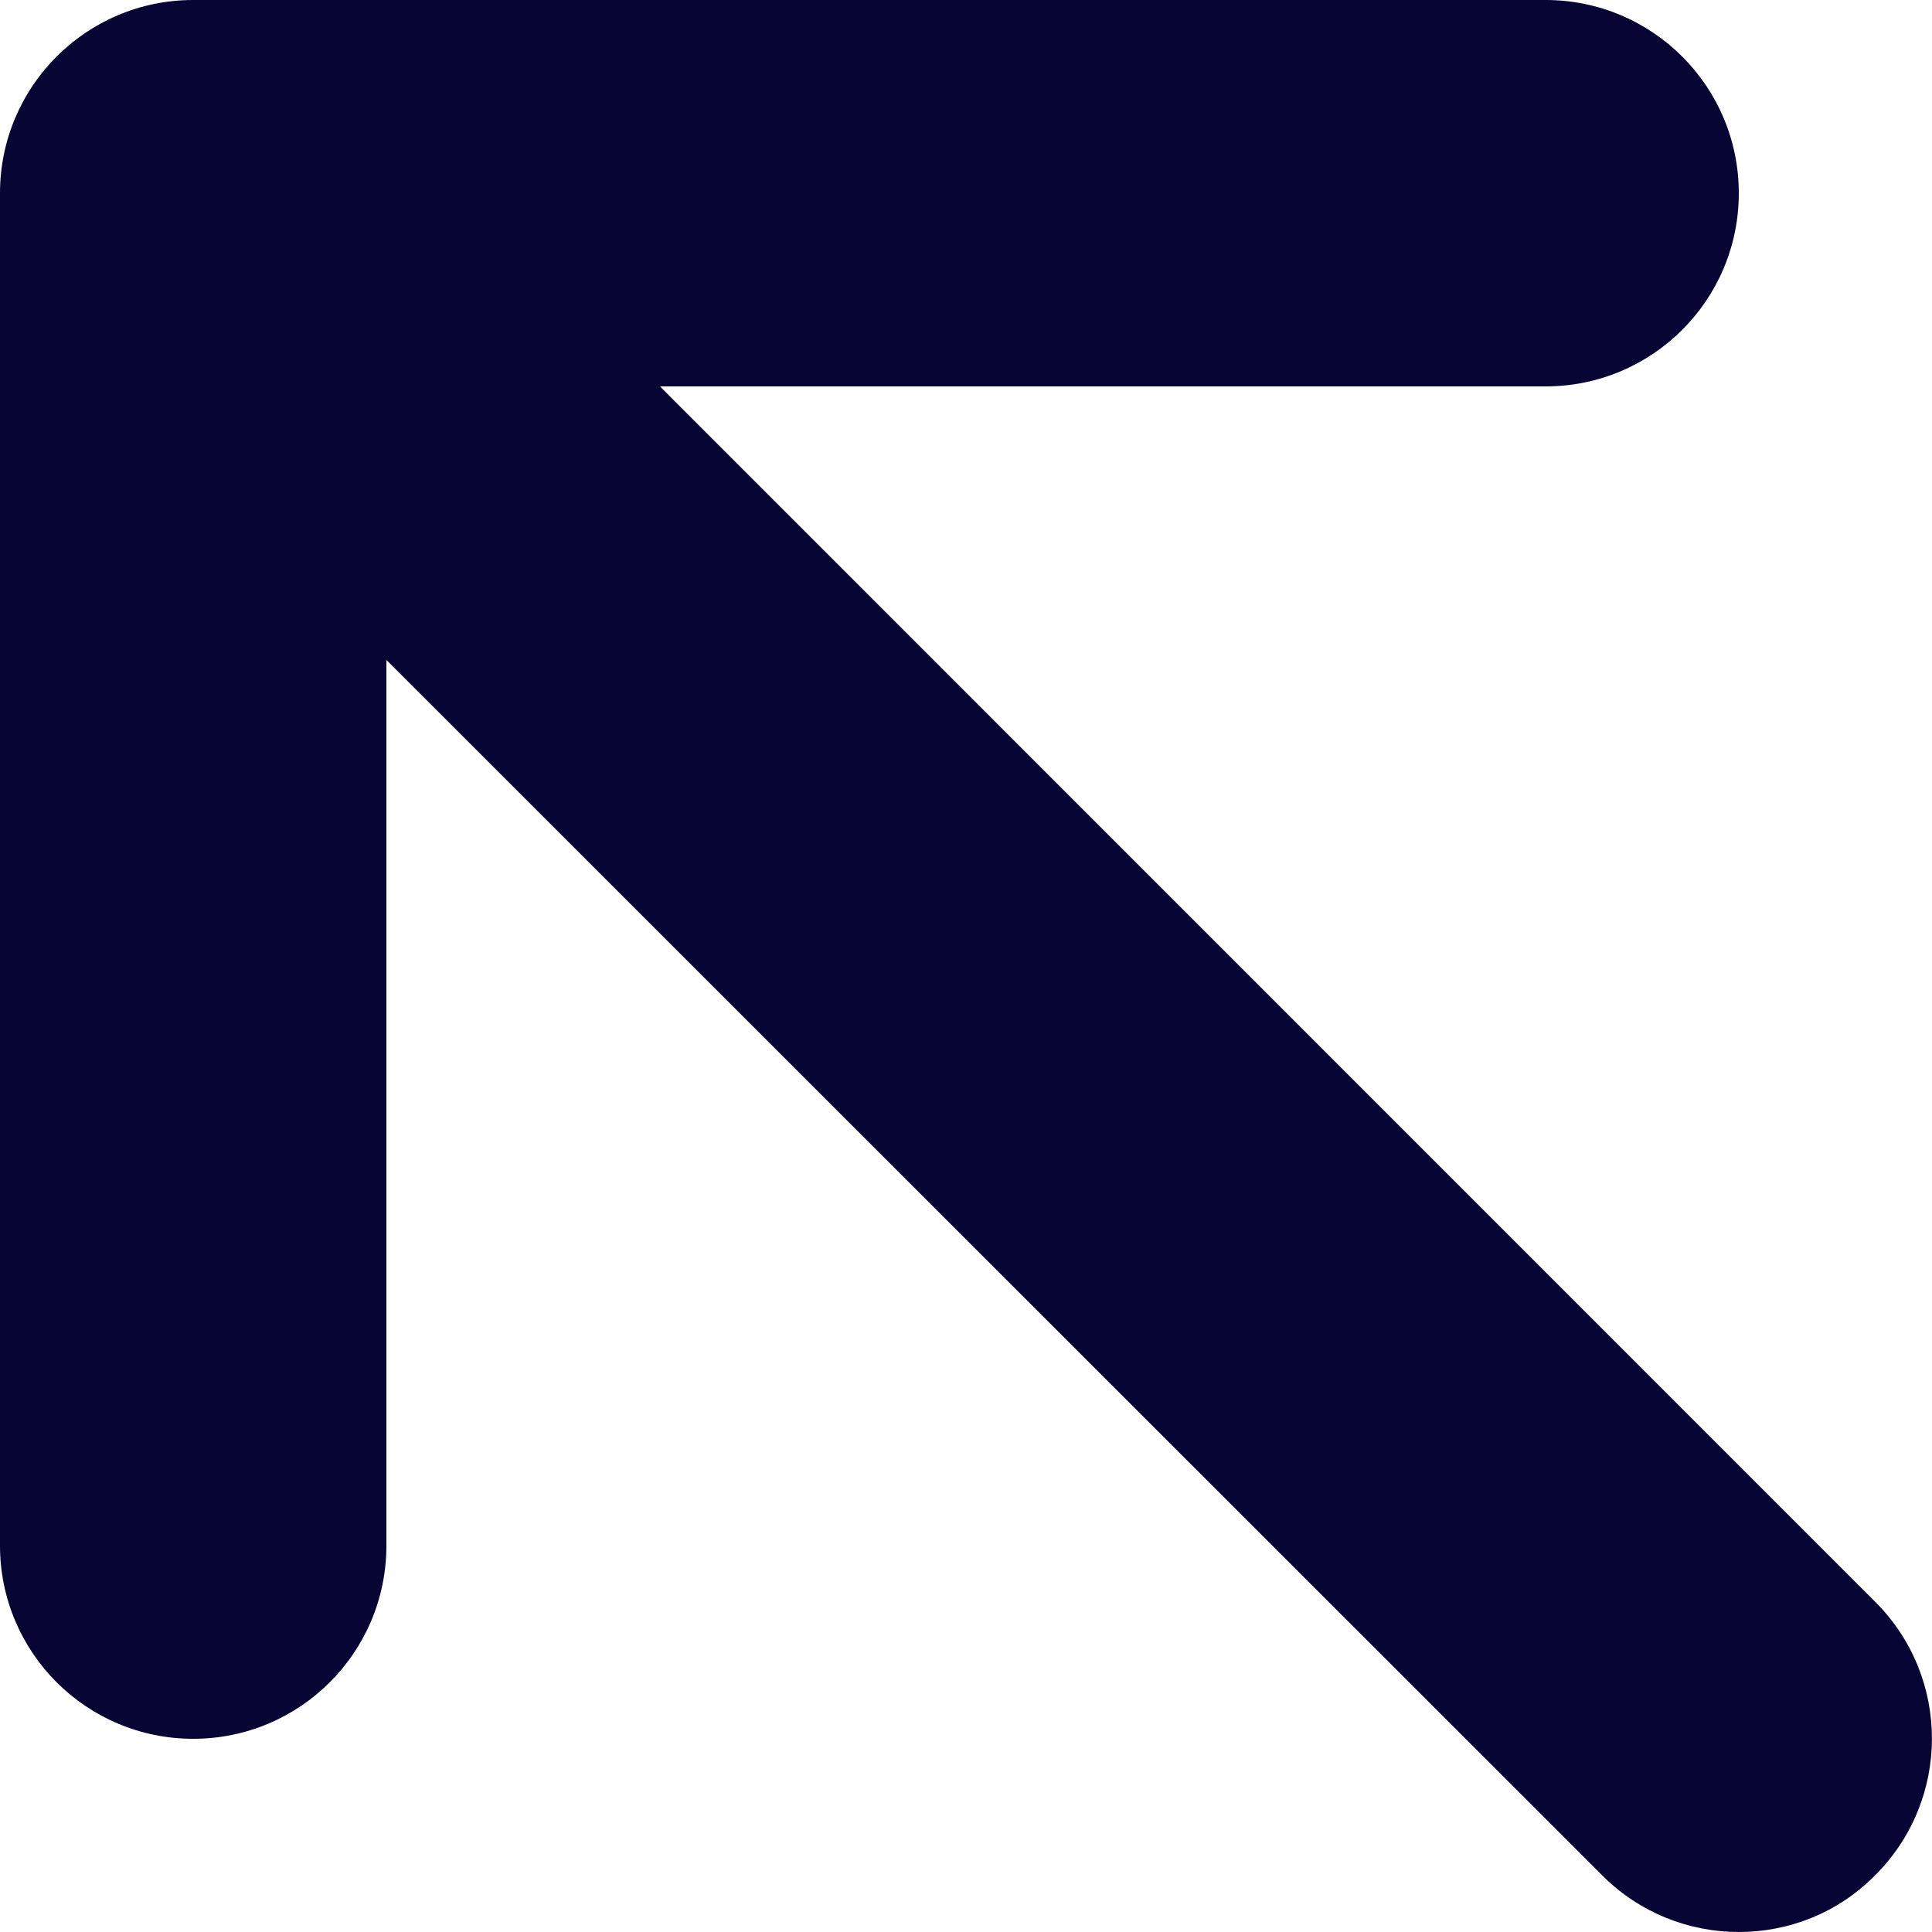 <svg width="10" height="10" viewBox="0 0 10 10" fill="none" xmlns="http://www.w3.org/2000/svg">
<path d="M9.706 9.706C9.512 9.903 9.256 10 9 10C8.744 10 8.488 9.902 8.293 9.707L2 3.416V8C2 8.553 1.552 9 1 9C0.448 9 0 8.553 0 8V1C0 0.447 0.448 0 1 0H8C8.552 0 9 0.447 9 1C9 1.553 8.552 2 8 2H3.416L9.709 8.294C10.097 8.684 10.097 9.316 9.706 9.706Z" fill="#070533"/>
</svg>
